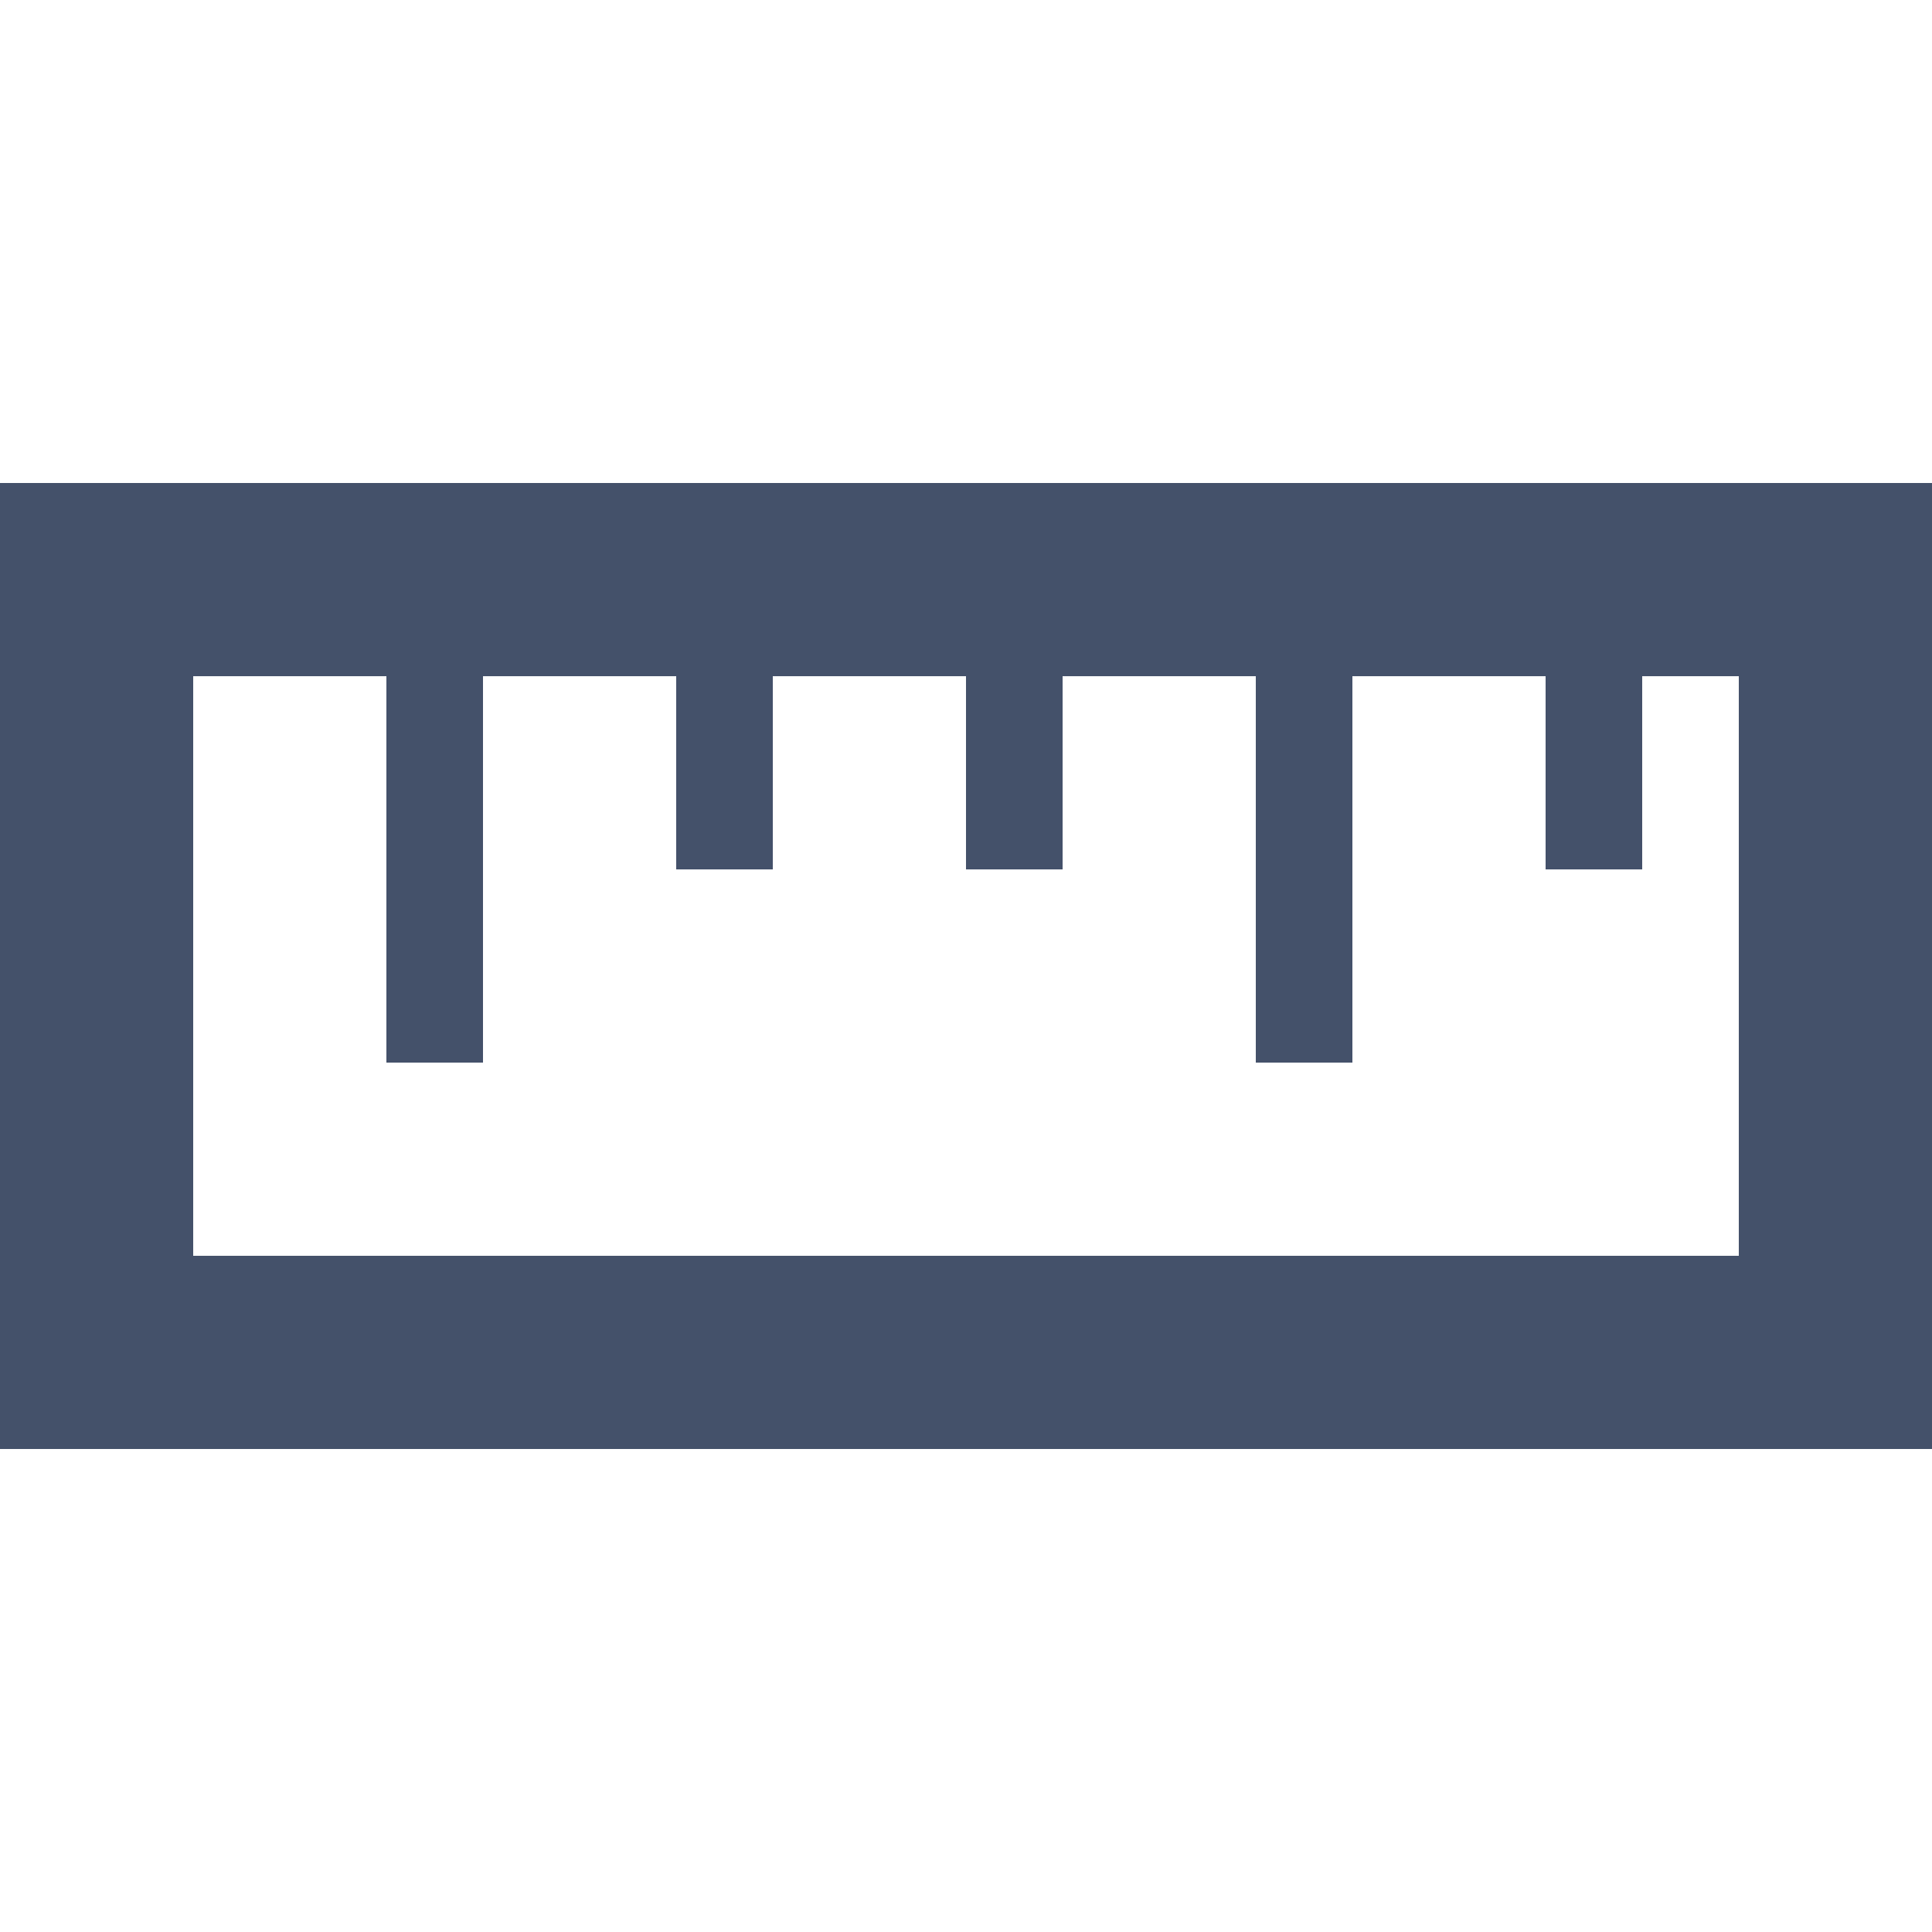 <svg width="20" height="20" viewBox="0 0 20 20" fill="none" xmlns="http://www.w3.org/2000/svg">
<path d="M2 7H0V14H2V7Z" fill="#44516A"/>
<path d="M5 7H4V11H5V7Z" fill="#44516A"/>
<path d="M14 7H13V11H14V7Z" fill="#44516A"/>
<path d="M8 7H7V9H8V7Z" fill="#44516A"/>
<path d="M17 7H16V9H17V7Z" fill="#44516A"/>
<path d="M11 7H10V9H11V7Z" fill="#44516A"/>
<path d="M20 13H0V15H20V13Z" fill="#44516A"/>
<path d="M20 5H0V7H20V5Z" fill="#44516A"/>
<path d="M20 7H18V14H20V7Z" fill="#44516A"/>
</svg>
